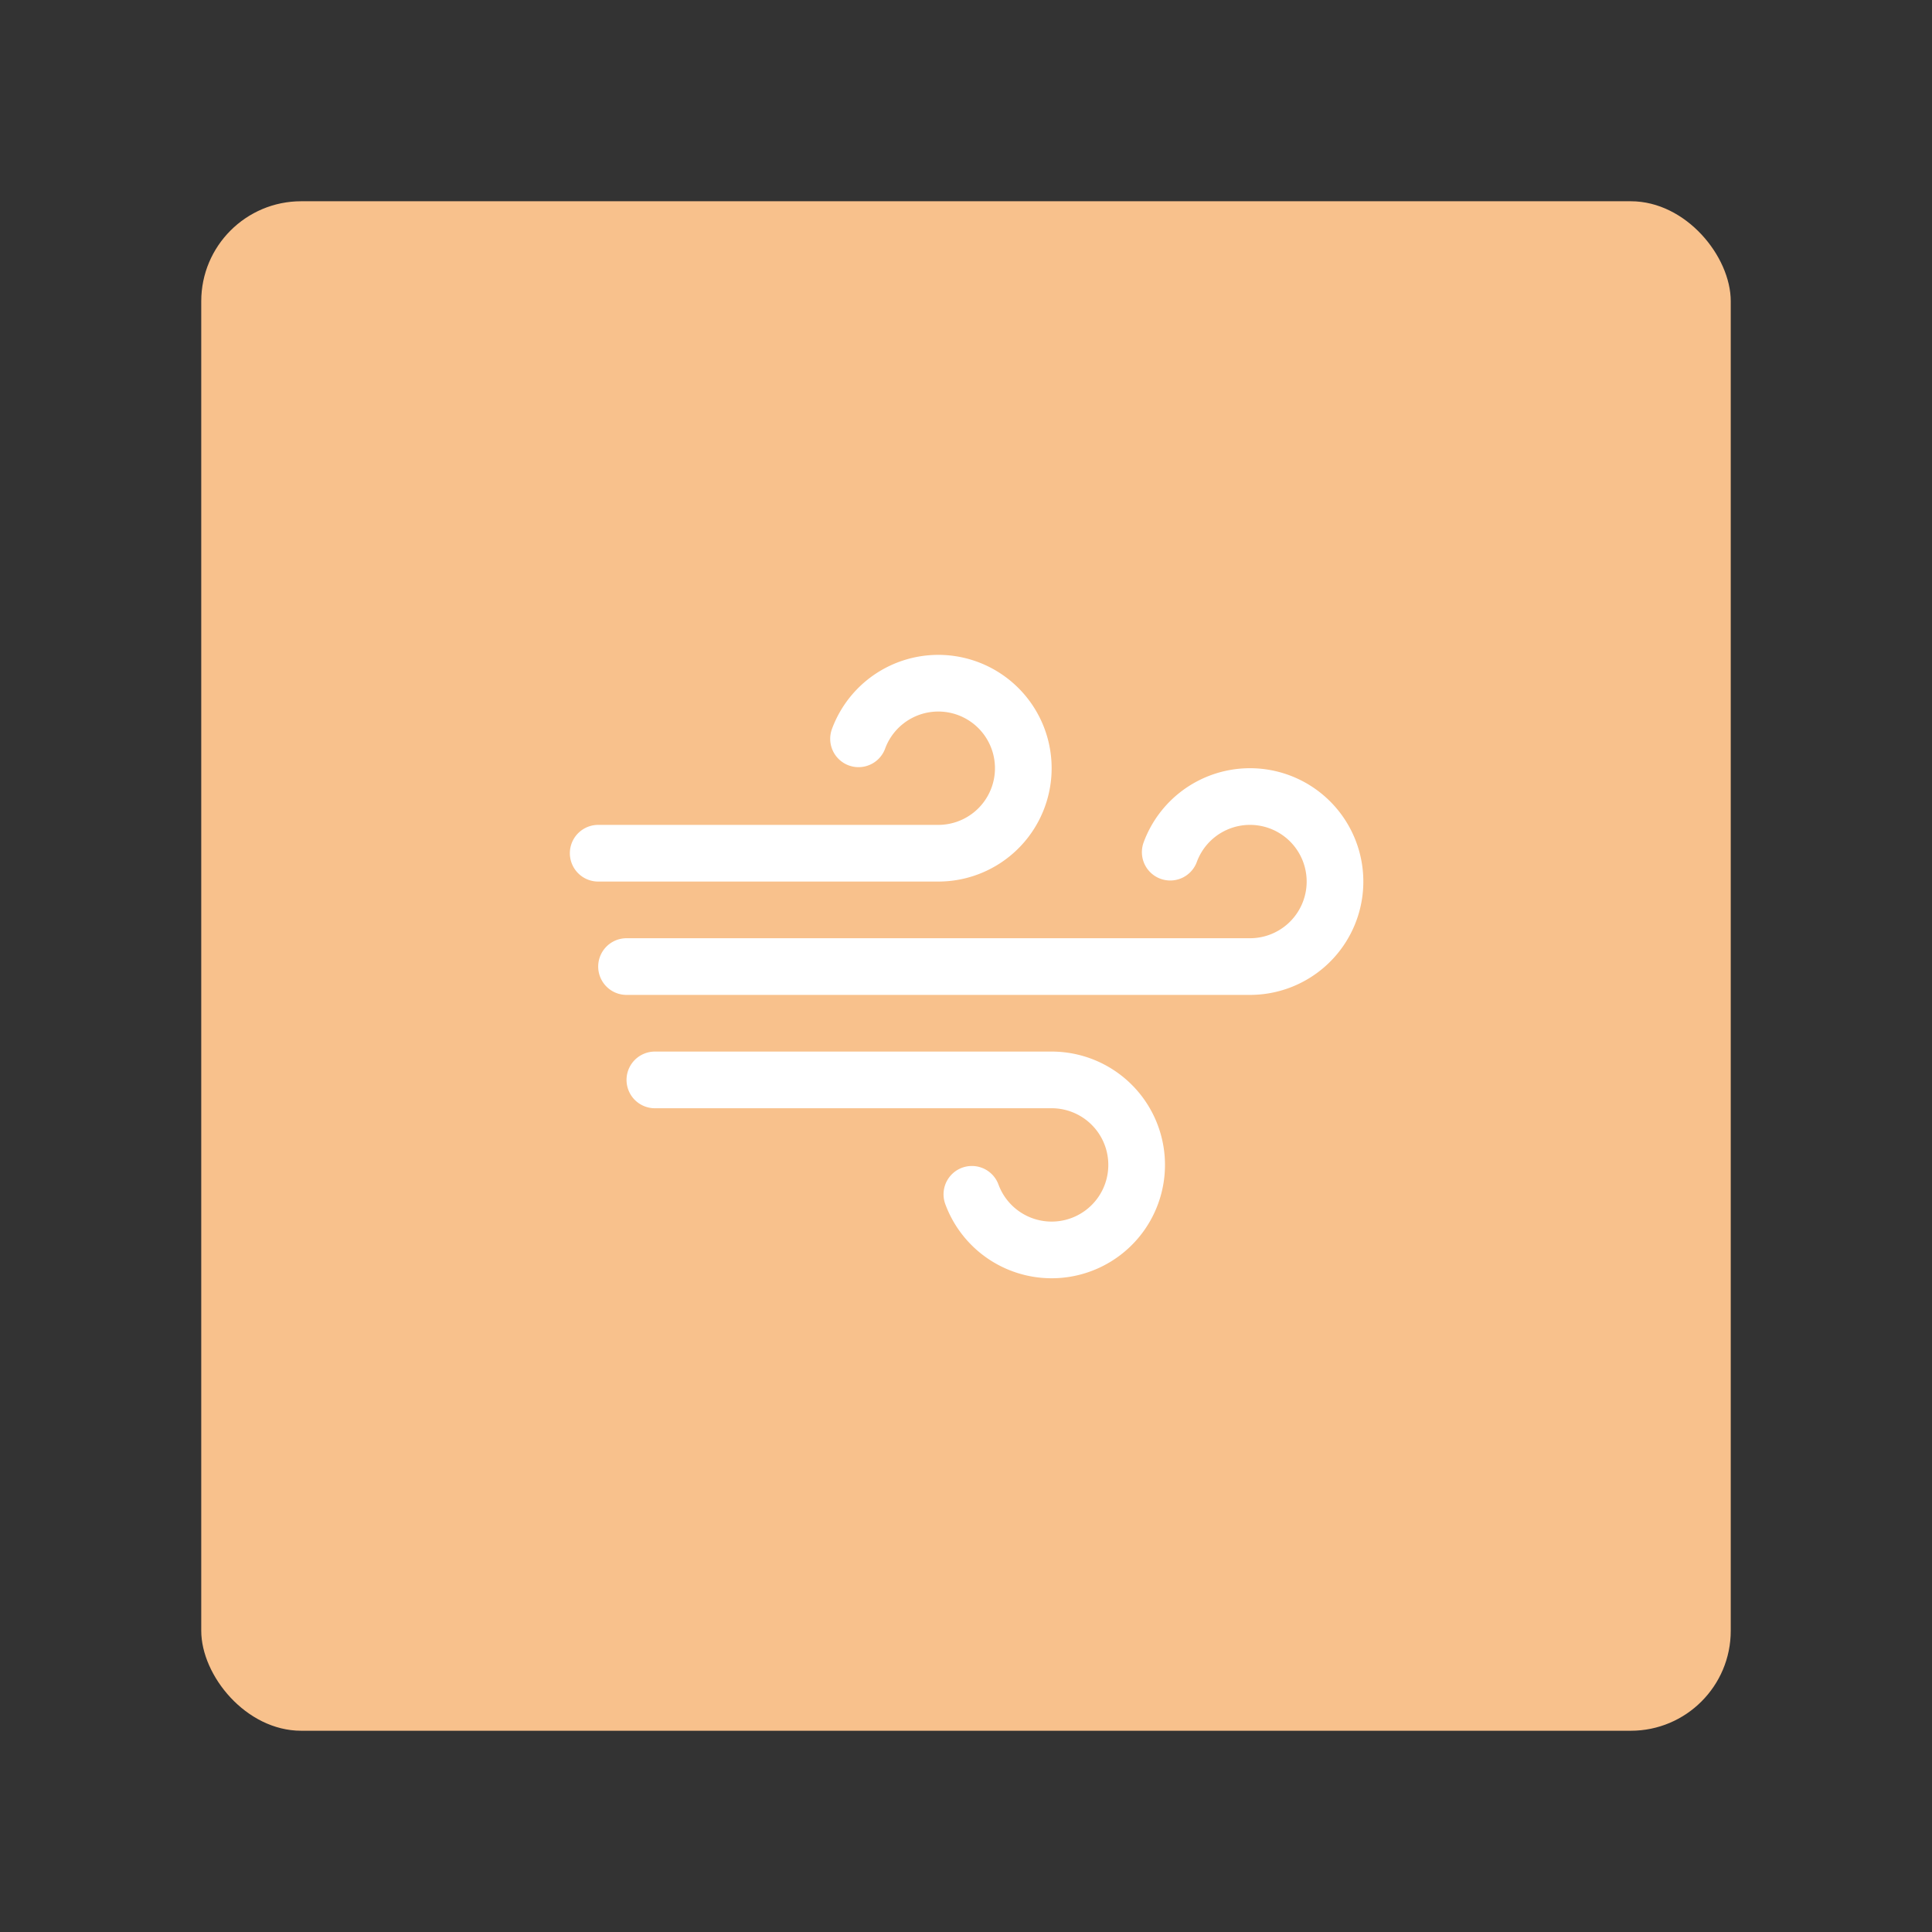 <svg width="192" height="192" version="1.1" viewBox="0 0 192 192" xmlns="http://www.w3.org/2000/svg">
 <rect x="0" y="0" width="192" height="192" fill="#333333" stroke="none"/>
 <rect x="20" y="20" width="152" height="152" rx="9.935" fill="#f8c18c"/>
 <g transform="matrix(.352 0 0 .352 51 51)" fill="none" stroke="#fff" stroke-linecap="round" stroke-linejoin="round" stroke-width="16">
  <path d="m129.5 192.3a24 24 0 1 0 22.5-32.3h-112"/>
  <path d="m97.5 63.7a24 24 0 1 1 22.5 32.3h-96"/>
  <path d="m185.5 95.7a24 24 0 1 1 22.5 32.3h-176"/>
 </g>
</svg>
